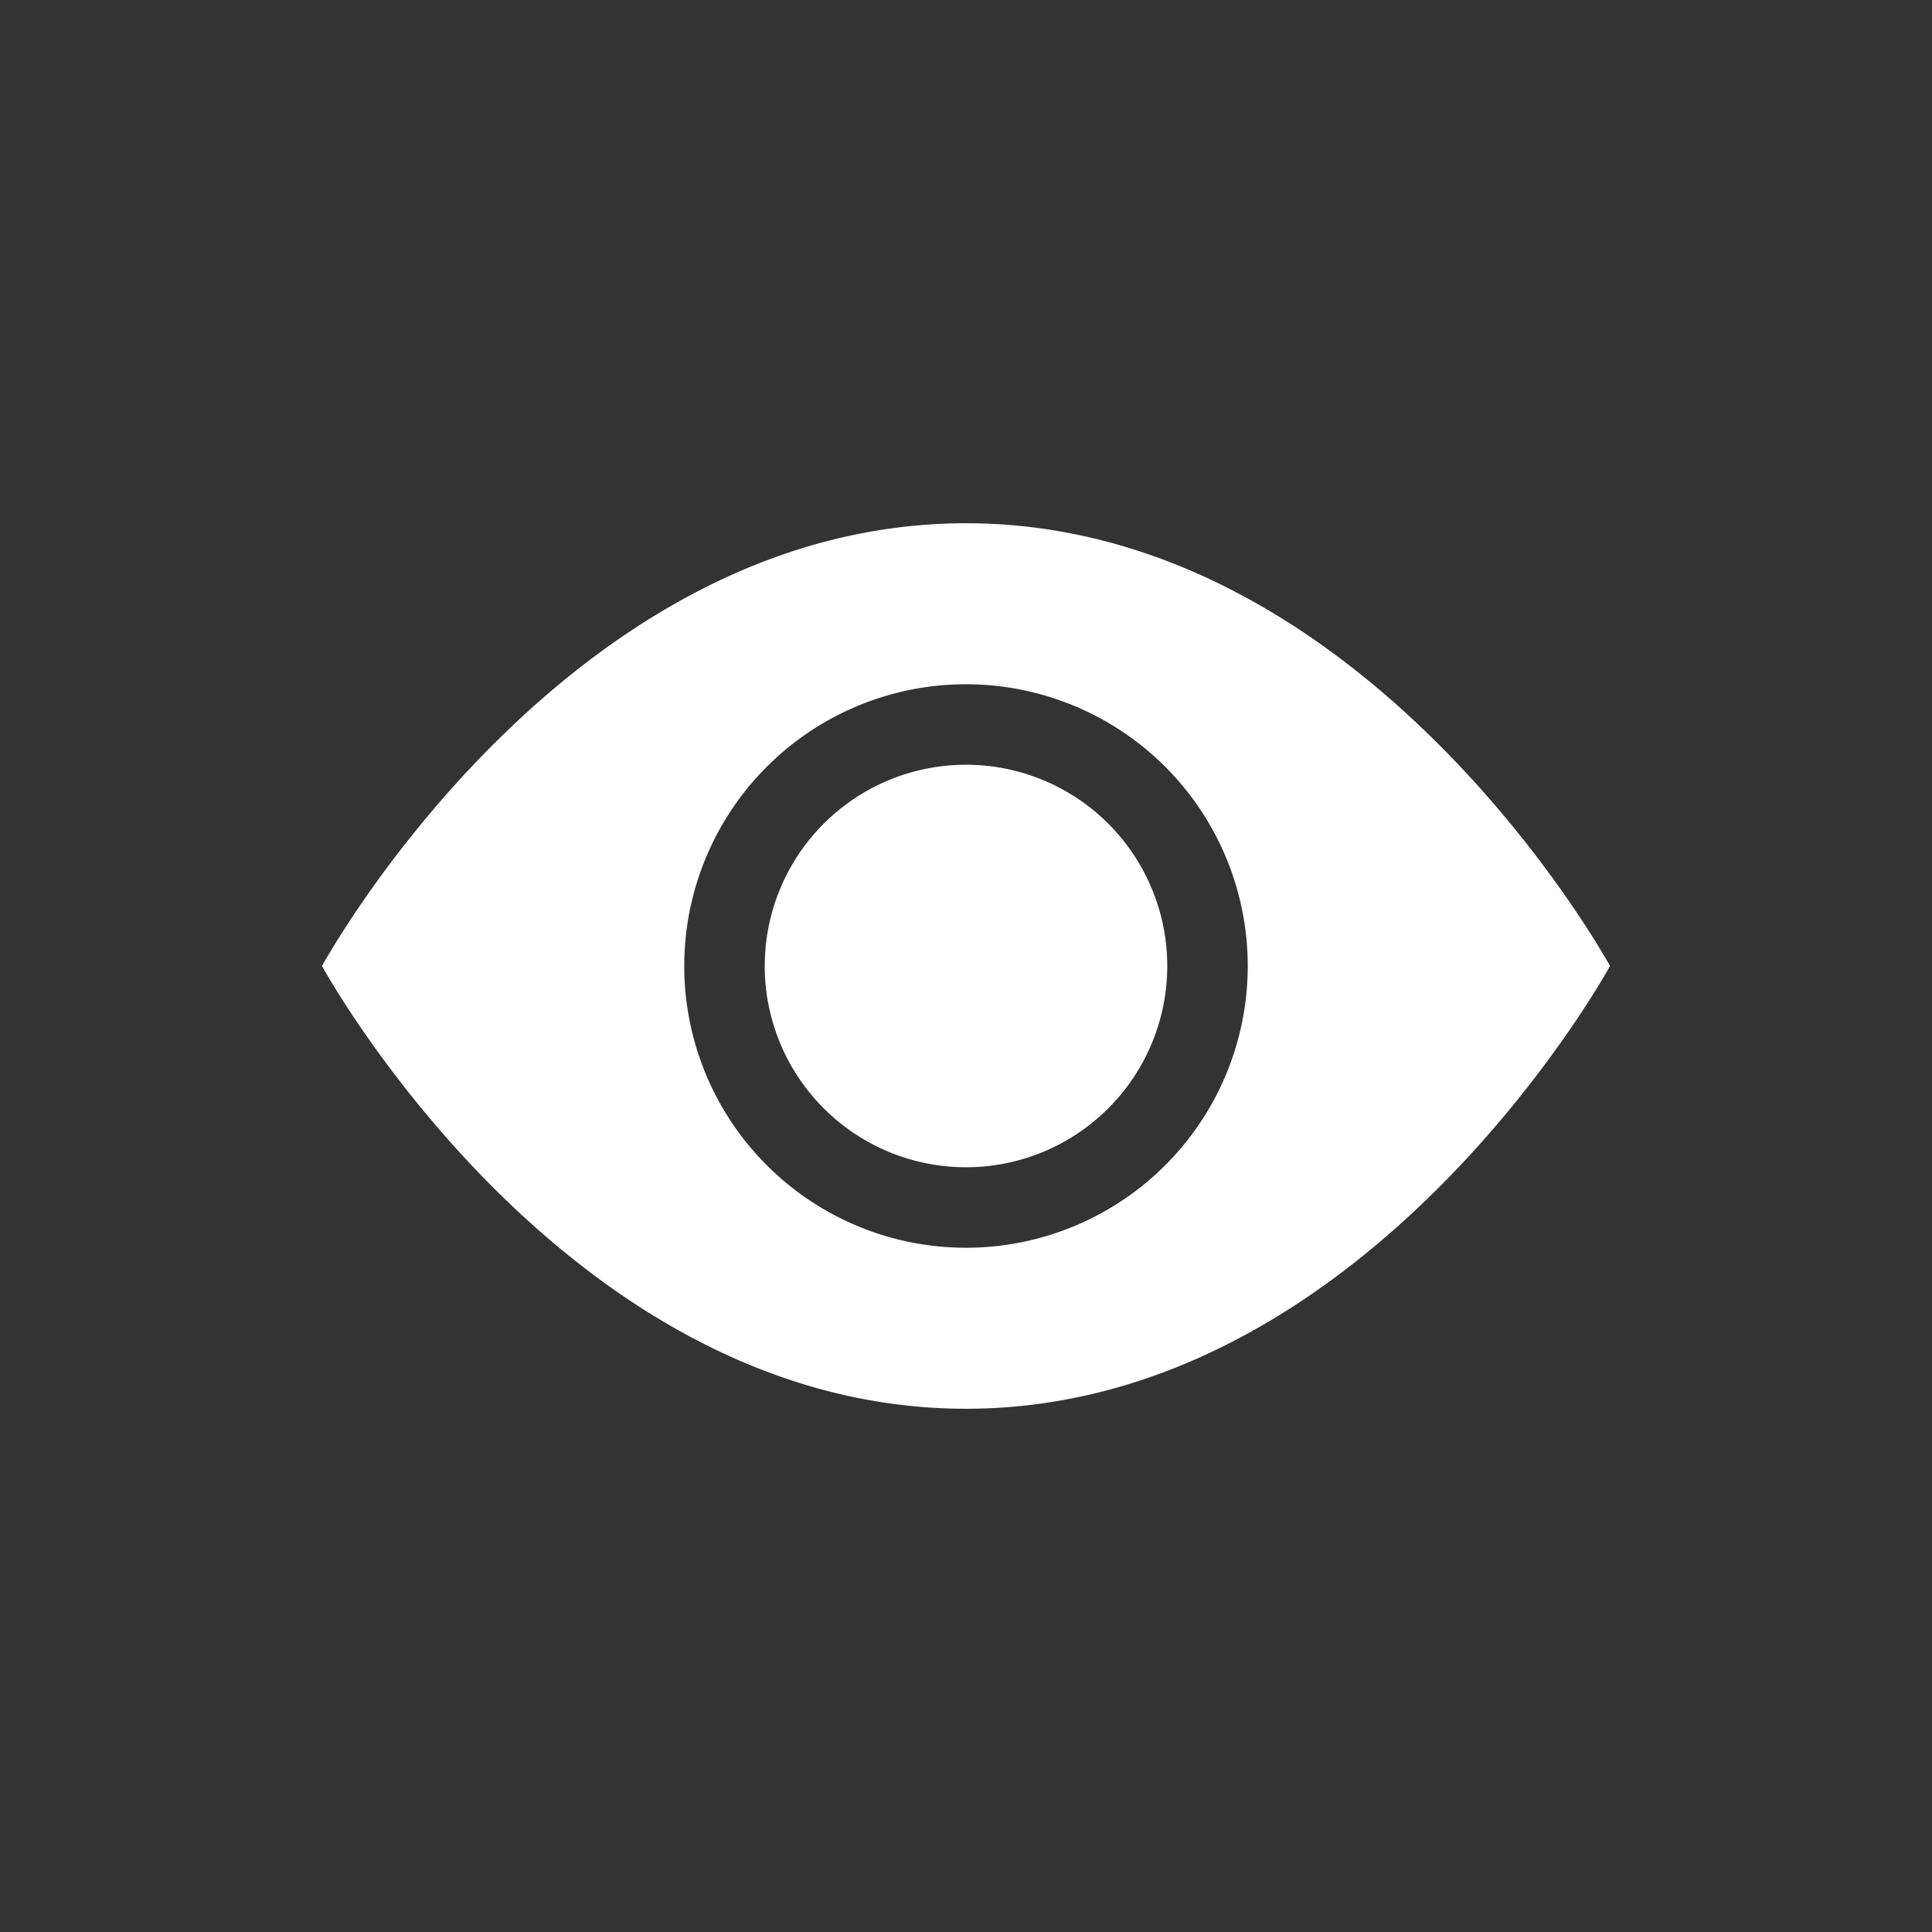 <svg xmlns="http://www.w3.org/2000/svg" width="24" height="24" viewBox="0 0 24 24">
  <rect x="0" y="0" width="24" height="24" fill="#333333" stroke="none"/>
  <g id="组_49167" data-name="组 49167" transform="translate(2 2)">
    <rect id="矩形_3087" data-name="矩形 3087" width="24" height="24" transform="translate(-2 -2)" fill="#fff" opacity="0"/>
    <g id="eye-fill" transform="translate(2 4.5)">
      <path id="路径_45" data-name="路径 45" d="M17.375,14.875a2.5,2.5,0,1,1-2.5-2.5,2.5,2.5,0,0,1,2.5,2.5Z" transform="translate(-6.875 -9.375)" fill="#fff"/>
      <path id="路径_46" data-name="路径 46" d="M0,11.125s3-5.5,8-5.5,8,5.5,8,5.5-3,5.5-8,5.5S0,11.125,0,11.125Zm8,3.5a3.5,3.5,0,1,0-3.5-3.5A3.5,3.5,0,0,0,8,14.625Z" transform="translate(0 -5.625)" fill="#fff" fill-rule="evenodd"/>
    </g>
  </g>
</svg>
